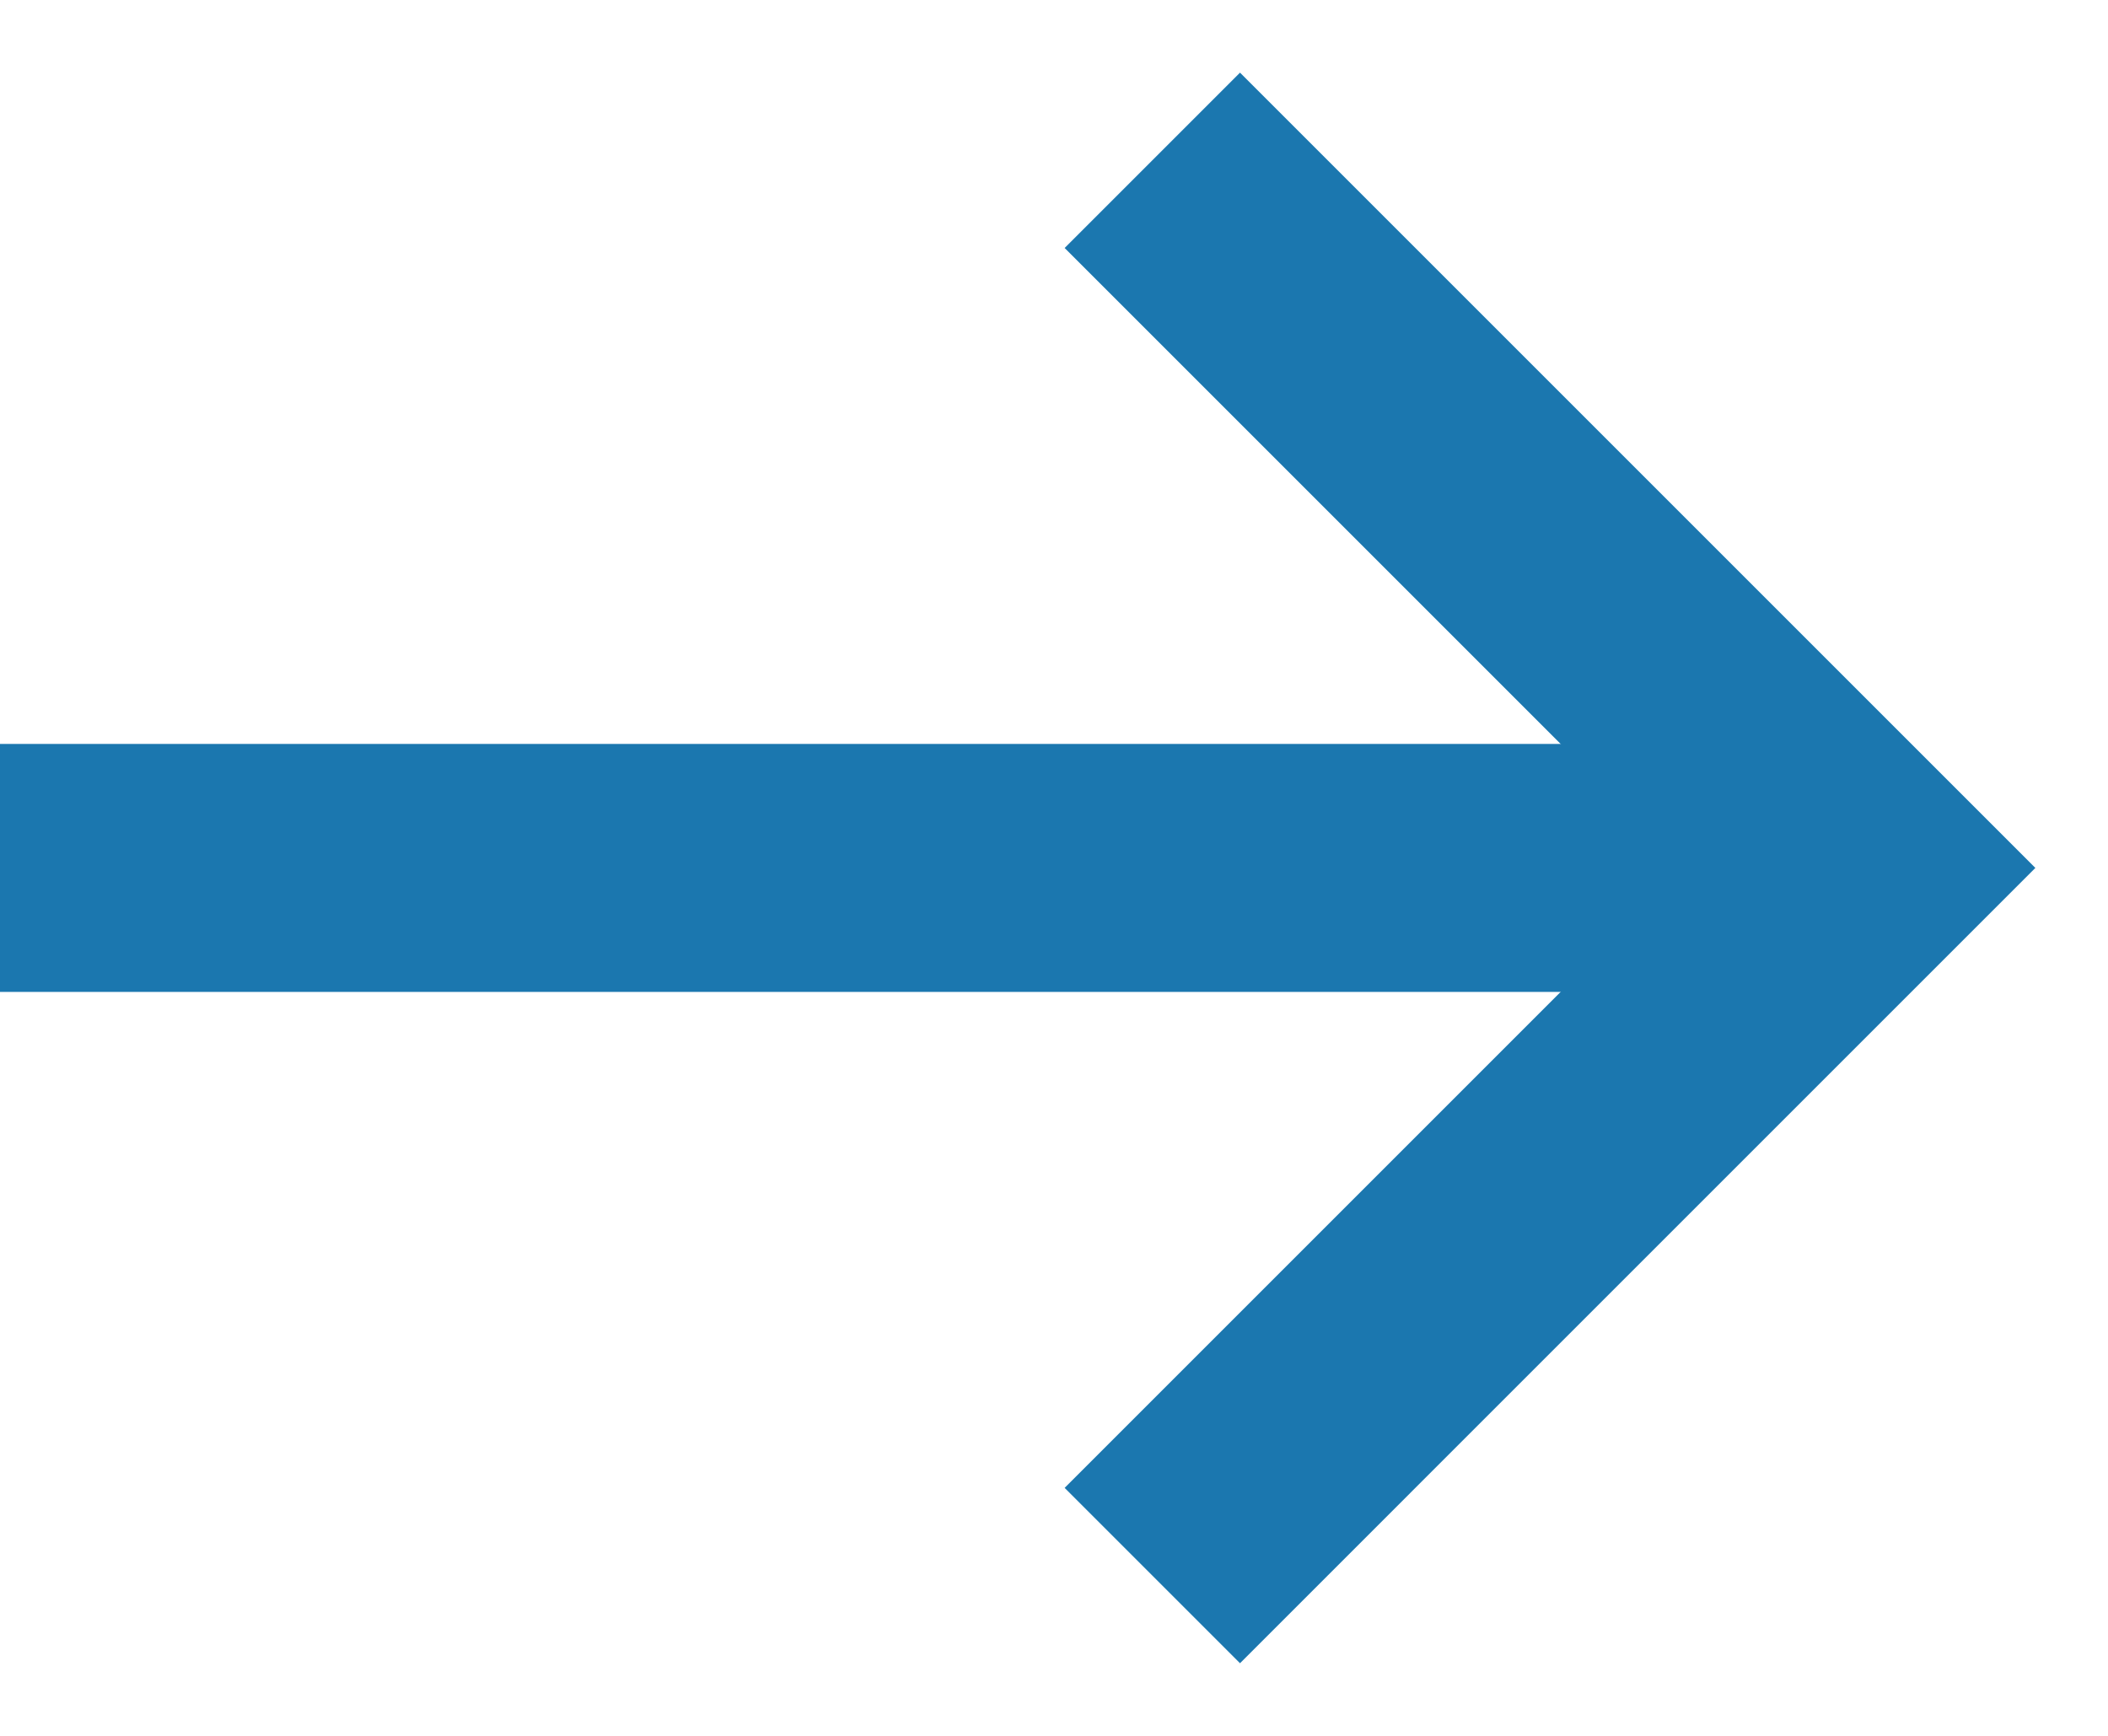 <?xml version="1.0" encoding="UTF-8"?>
<svg width="17px" height="14px" viewBox="0 0 17 14" version="1.1" xmlns="http://www.w3.org/2000/svg" xmlns:xlink="http://www.w3.org/1999/xlink">
    <title>cta-arrow</title>
    <g id="Pillar-Pages" stroke="none" stroke-width="1" fill="none" fill-rule="evenodd" stroke-linecap="square">
        <g id="cta-arrow" transform="translate(0.975, 2)" stroke="#1B77AF" stroke-width="2">
            <g id="Group-11">
                <polyline id="arrowhead" points="9.025 0 14.025 5 9.025 10"></polyline>
                <line x1="13.025" y1="5" x2="0.025" y2="5" id="Line"></line>
            </g>
        </g>
    </g>
</svg>